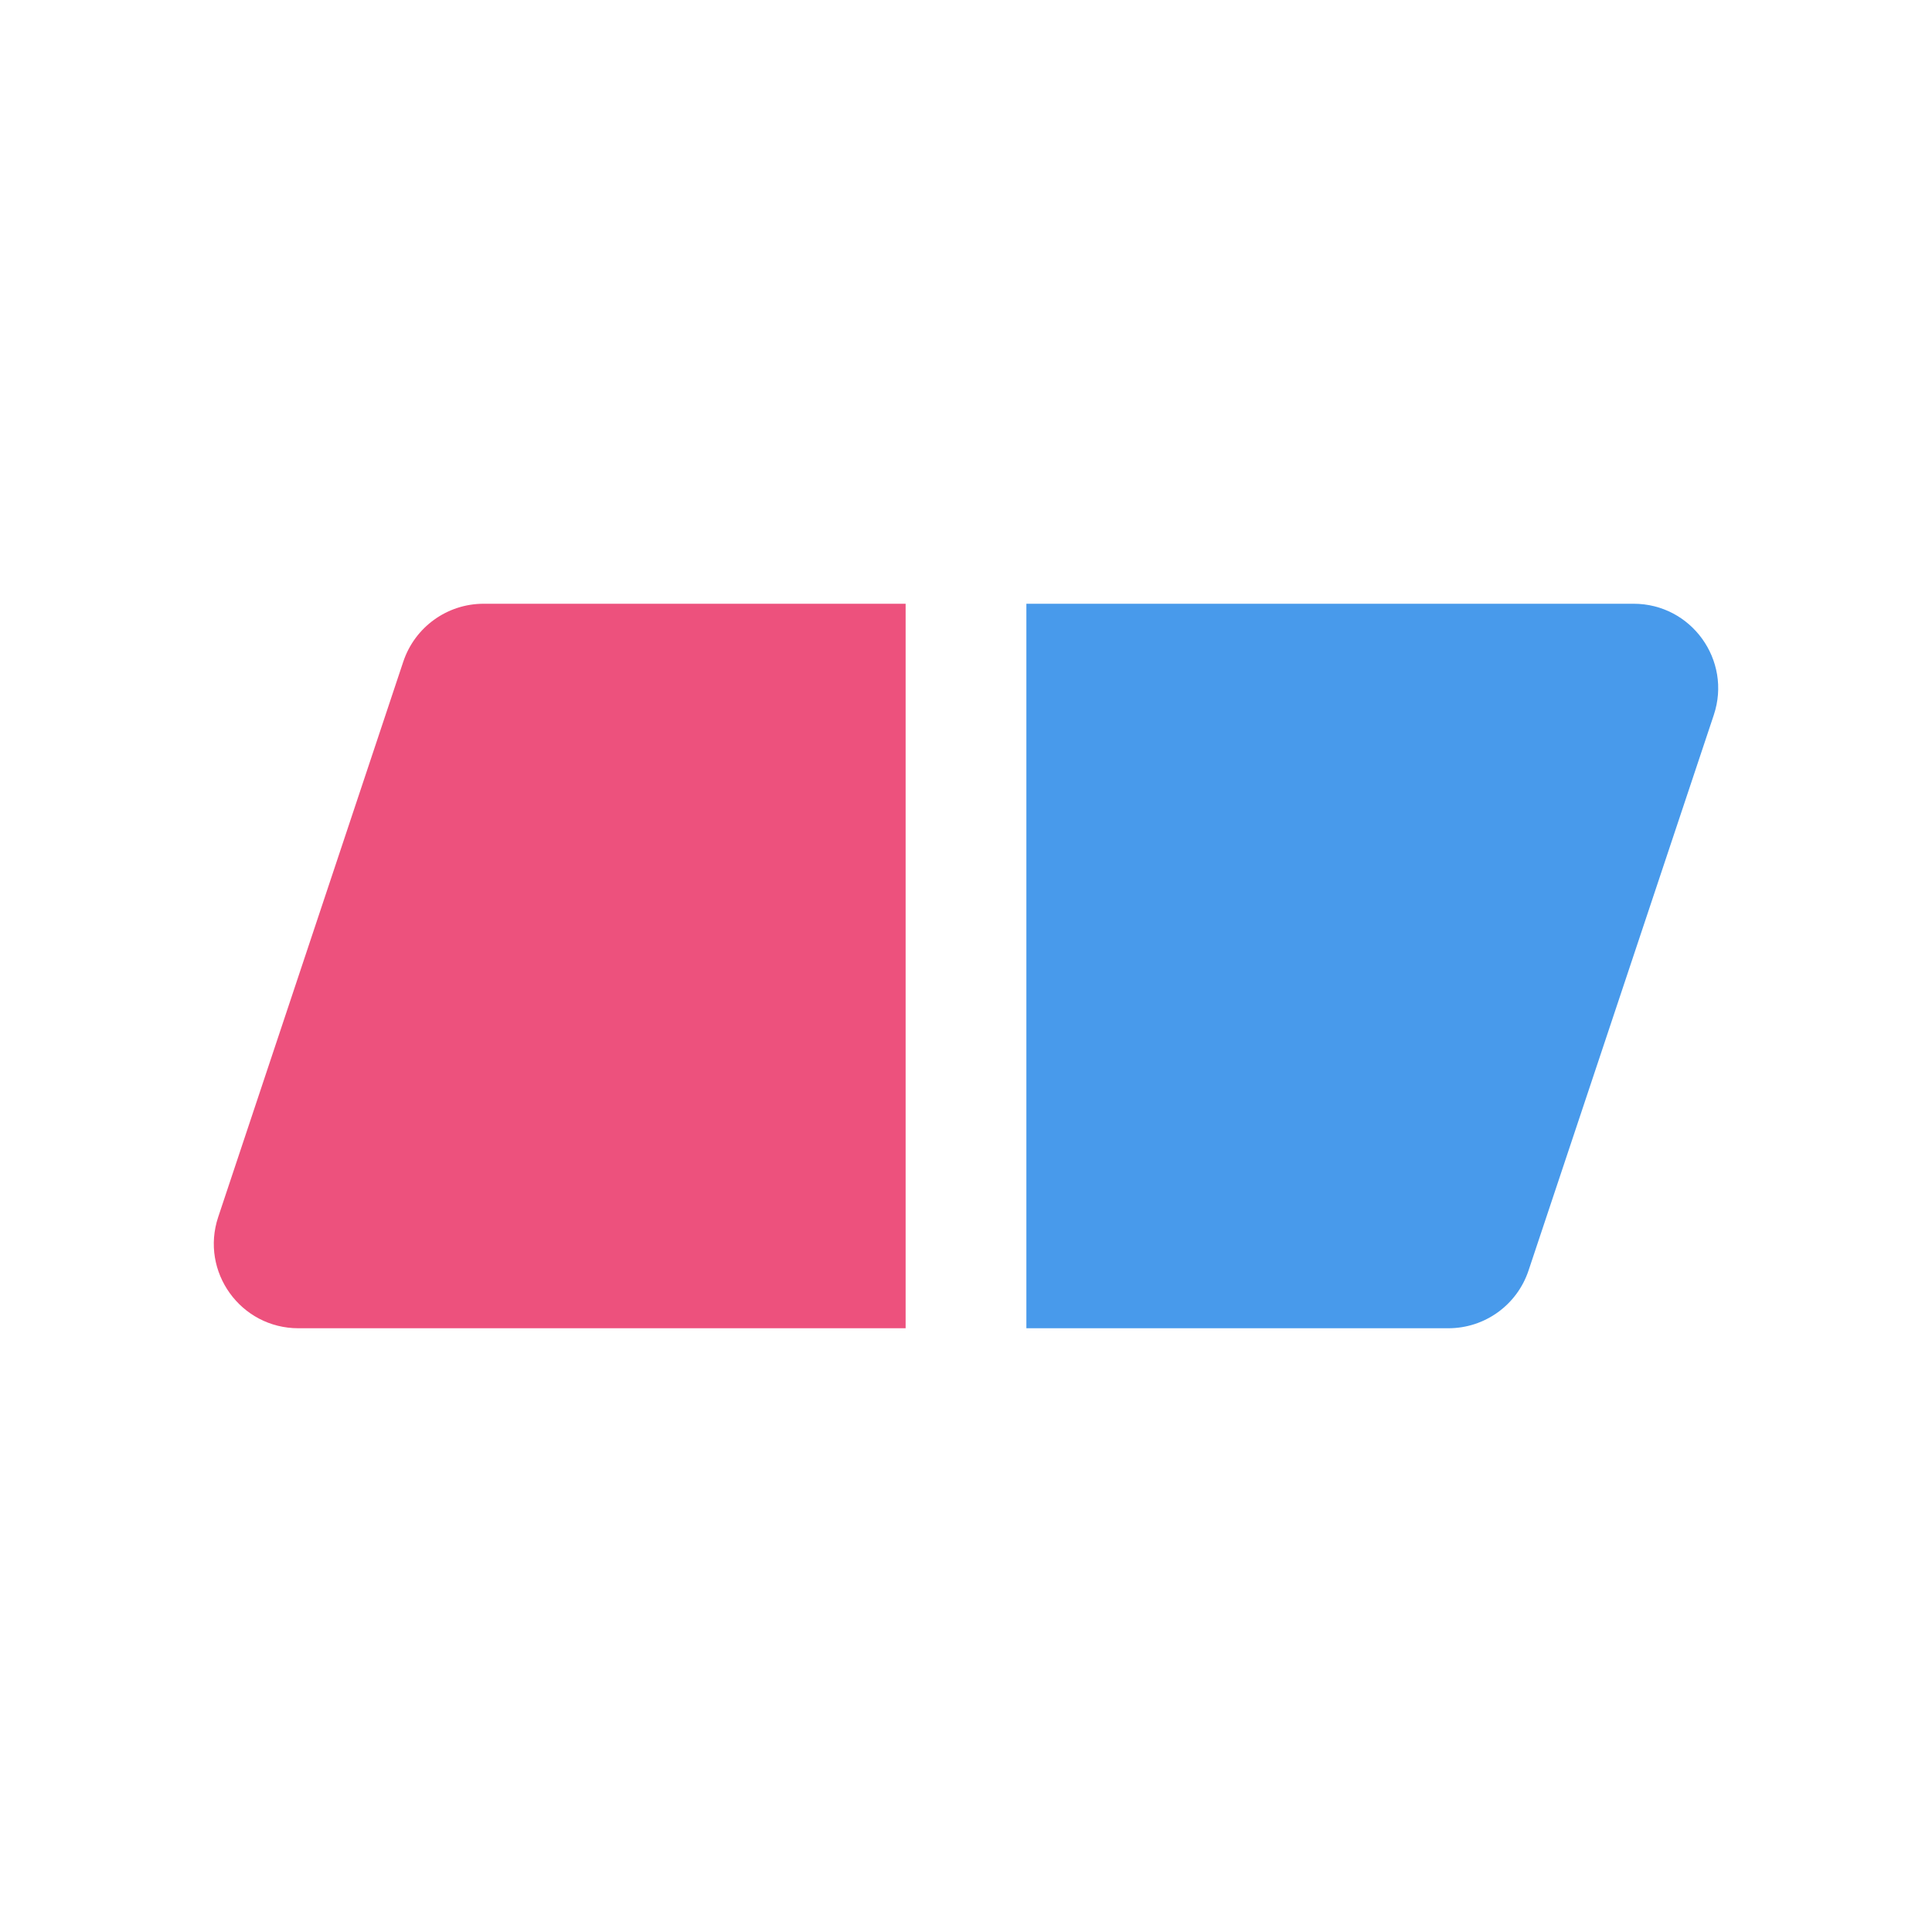 <svg width="16" height="16" viewBox="0 0 16 16" fill="none" xmlns="http://www.w3.org/2000/svg">
<path d="M3.34 5.479C3.436 5.193 3.703 5 4.005 5L7.5 5V11H2.471C1.993 11 1.656 10.532 1.807 10.079L3.34 5.479Z" fill="#ED517D"/>
<path d="M8.5 5H13.529C14.007 5 14.344 5.468 14.193 5.921L12.659 10.521C12.564 10.807 12.297 11 11.995 11H8.5V5Z" fill="#489AEB"/>
</svg>
